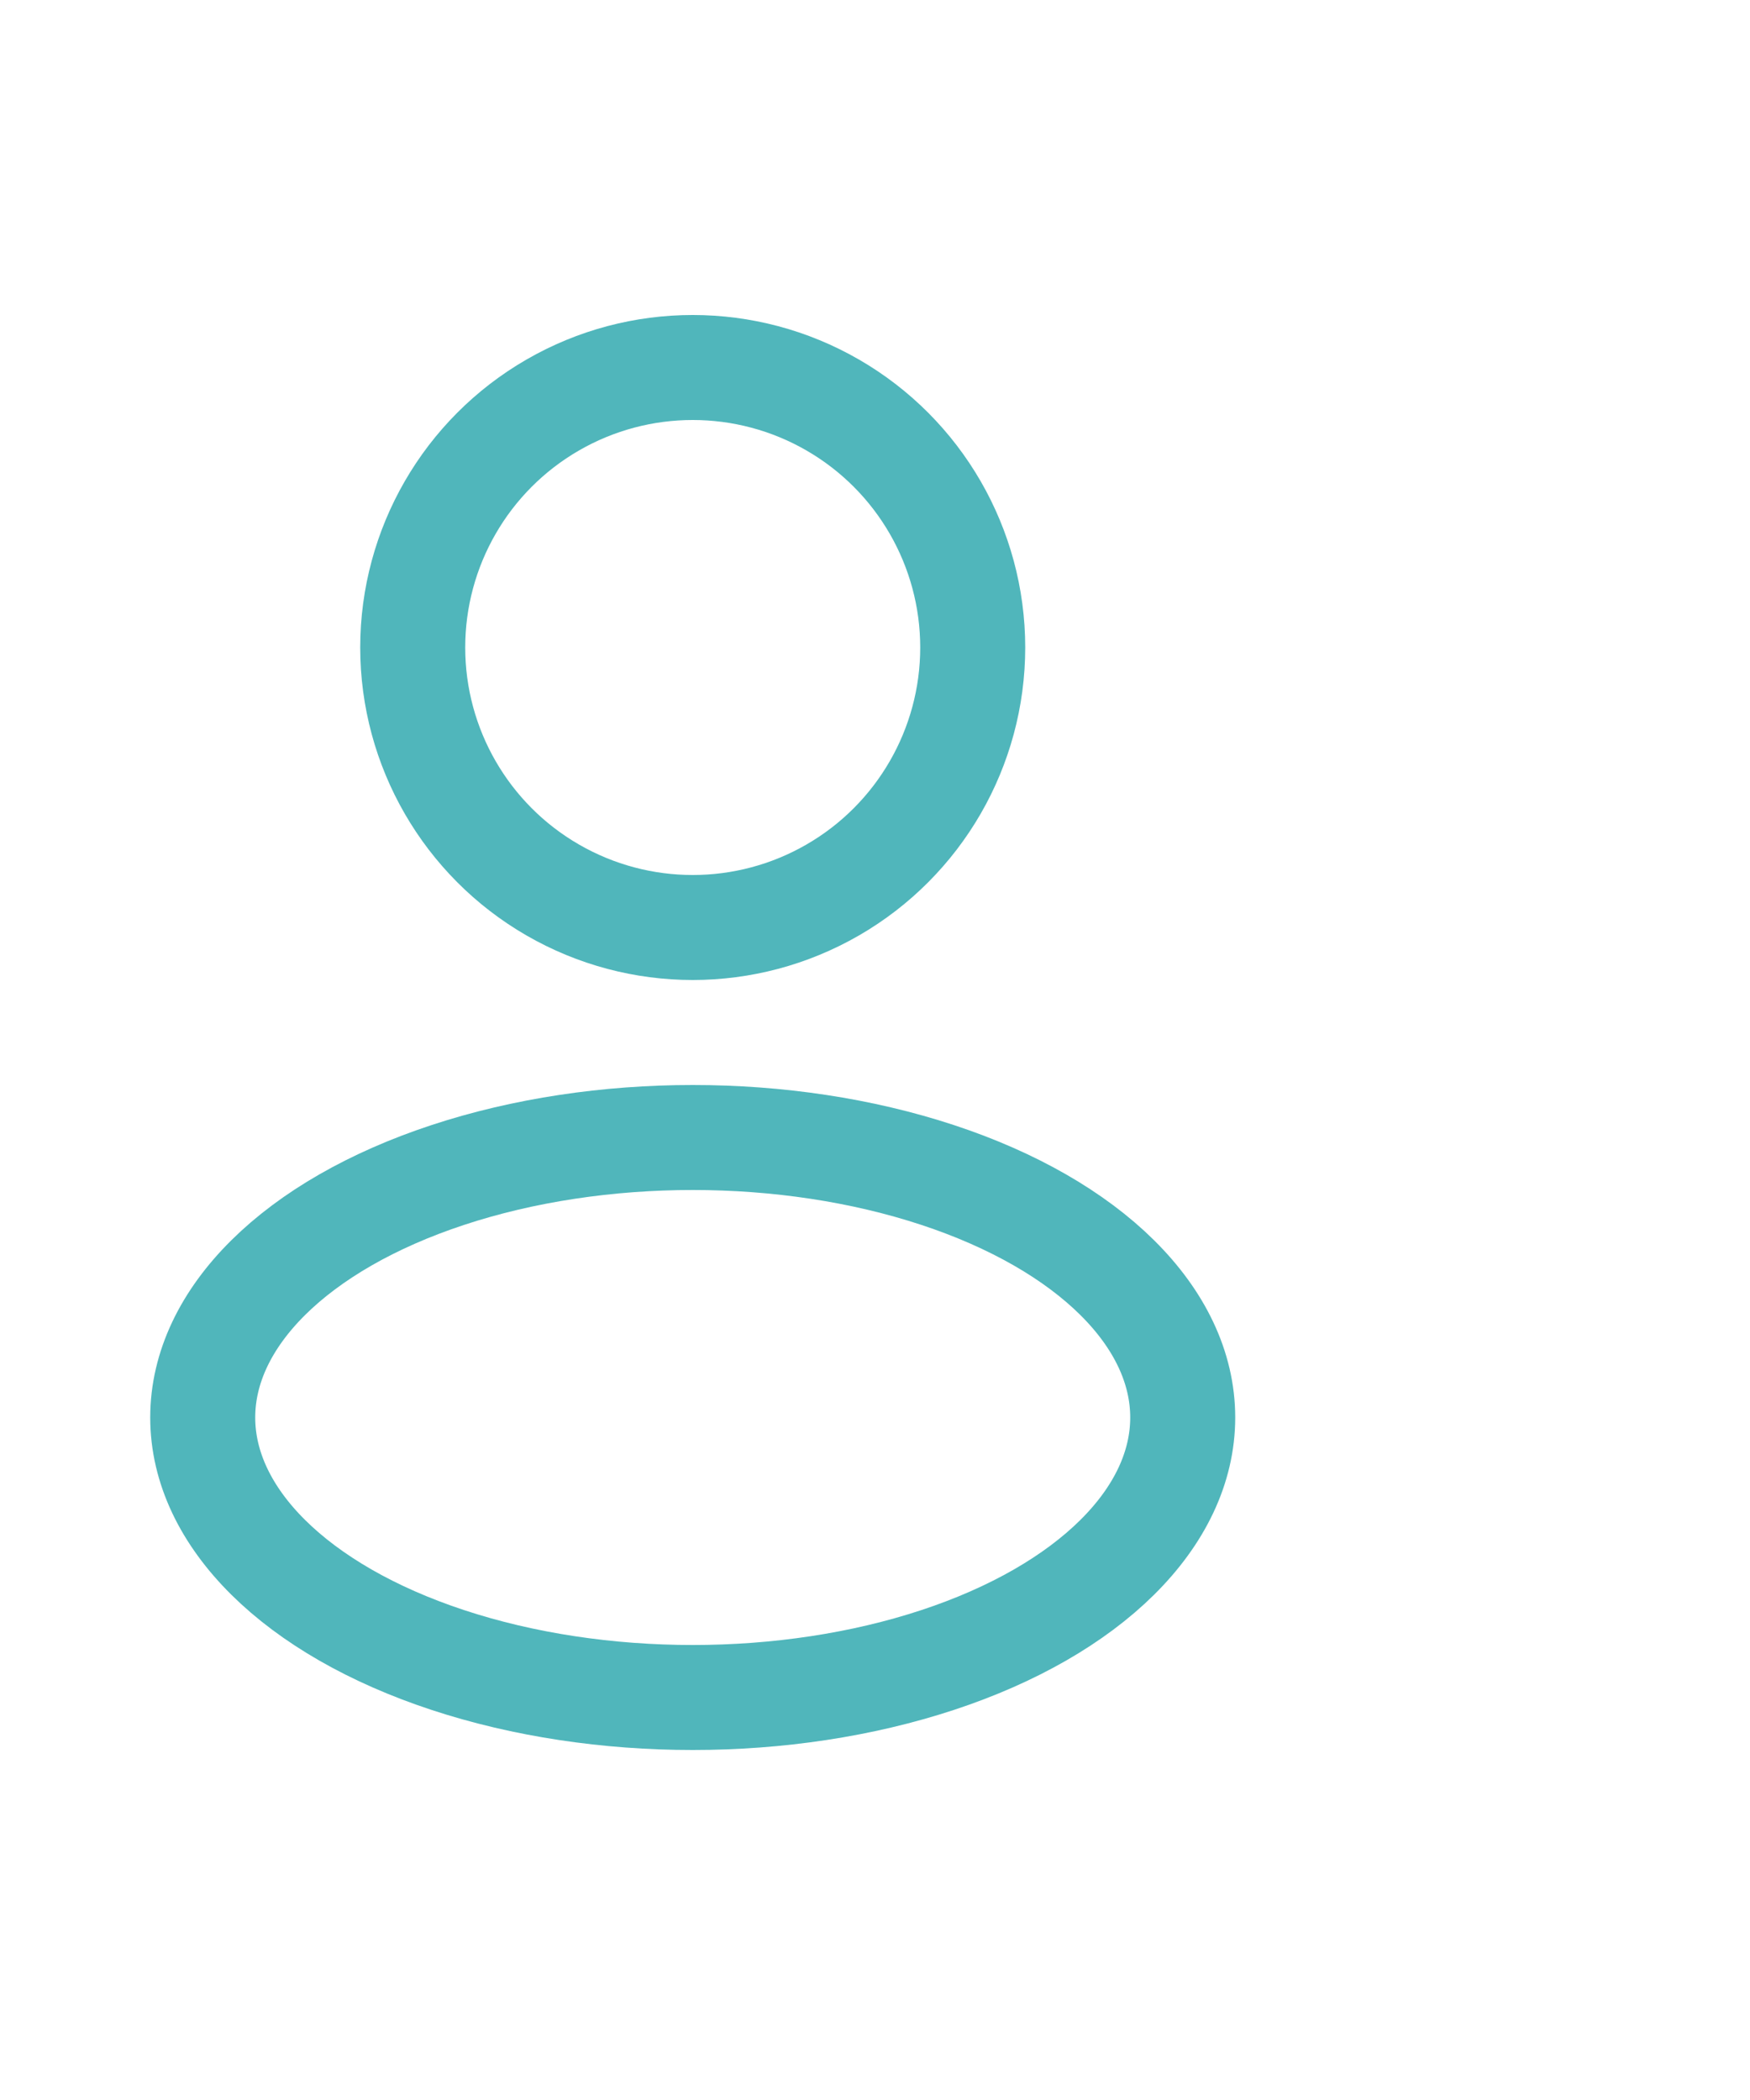 <svg width="25" height="30" viewBox="0 0 25 30" fill="none" xmlns="http://www.w3.org/2000/svg">
<circle cx="9.896" cy="9.25" r="4" stroke="#50B6BB" stroke-width="1.5"/>
<ellipse cx="9.896" cy="20.25" rx="7" ry="4" stroke="#50B6BB" stroke-width="1.5"/>
</svg>
